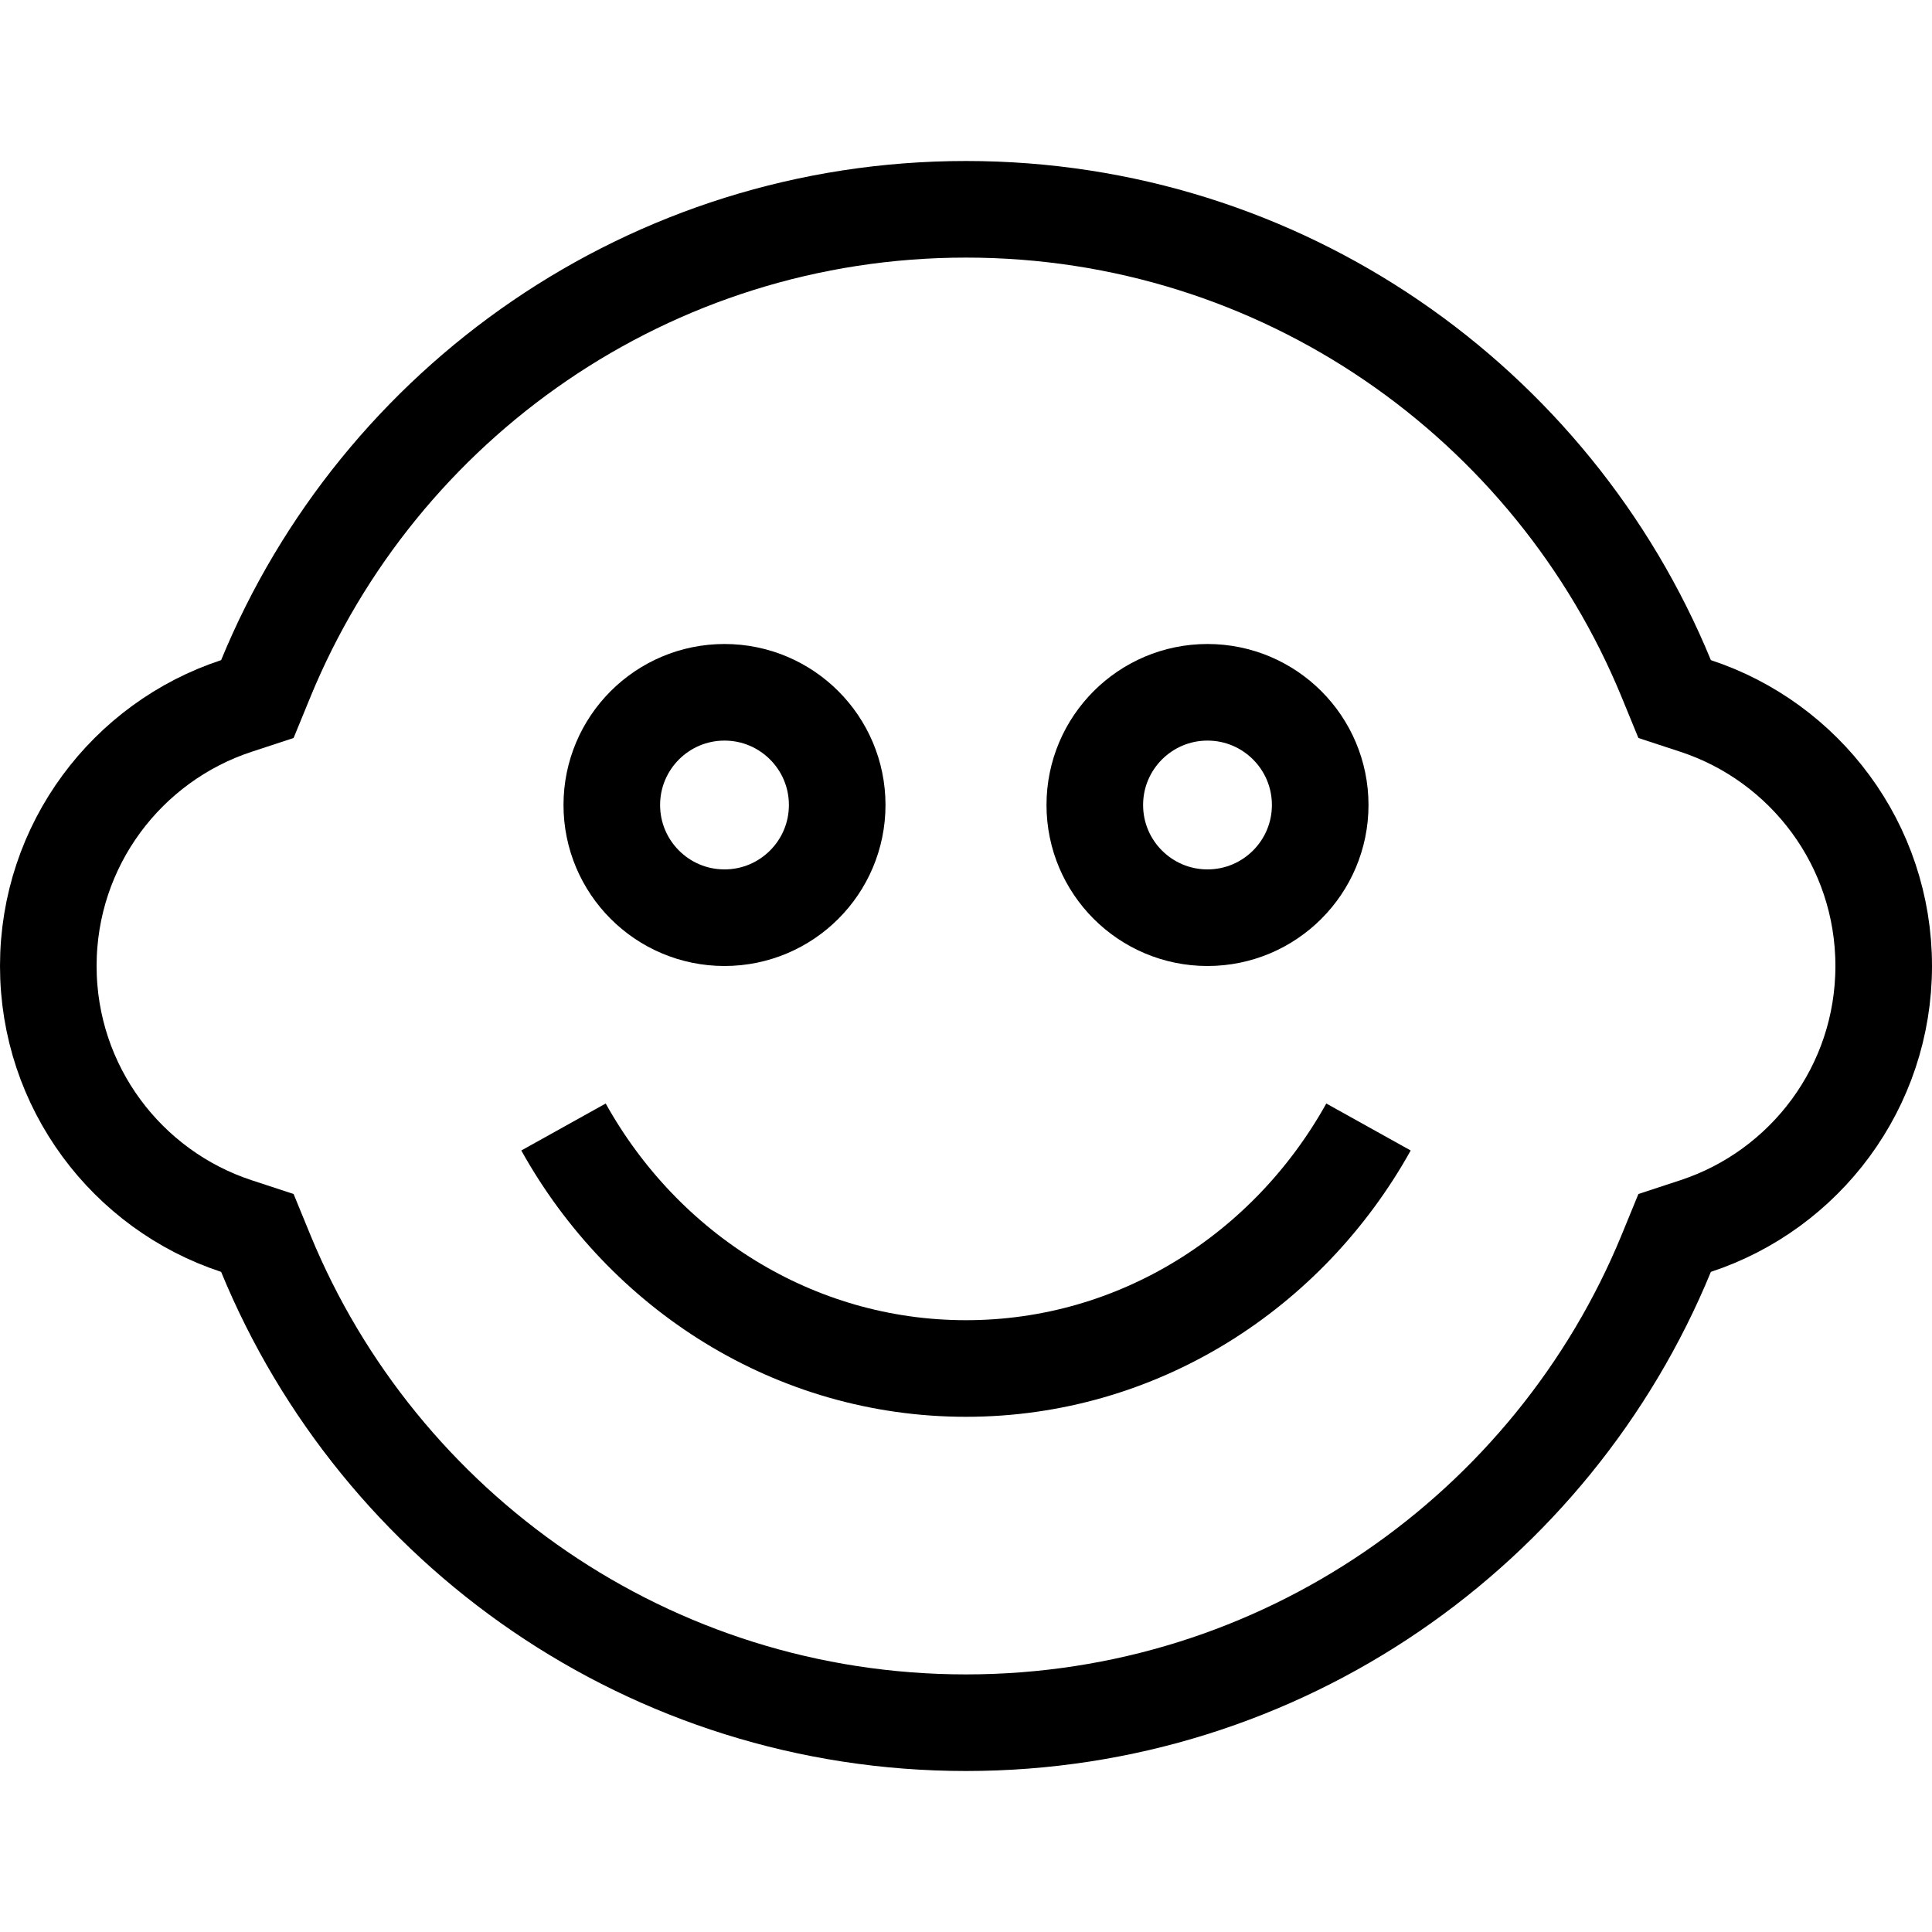 <svg width="24" height="24" viewBox="0 0 24 24" fill="none" xmlns="http://www.w3.org/2000/svg">
<path d="M2.935 8.77L3.197 8.684L3.302 8.428C4.709 5.007 8.074 2.6 12 2.6C15.926 2.6 19.291 5.007 20.698 8.428L20.803 8.684L21.065 8.77C22.422 9.217 23.4 10.495 23.4 12C23.4 13.505 22.422 14.783 21.065 15.23L20.803 15.316L20.698 15.572C19.291 18.993 15.926 21.4 12 21.4C8.074 21.4 4.709 18.993 3.302 15.572L3.197 15.316L2.935 15.23C1.578 14.783 0.6 13.505 0.6 12C0.6 10.495 1.578 9.217 2.935 8.77Z" stroke="black" stroke-width="1.2"/>
<path d="M7 14C7.998 15.793 9.863 17 12 17C14.136 17 16.002 15.793 17 14" stroke="black" stroke-width="1.2"/>
<path d="M9 11.4C8.227 11.4 7.6 10.773 7.6 10C7.6 9.227 8.227 8.6 9 8.6C9.773 8.6 10.4 9.227 10.4 10C10.4 10.773 9.773 11.4 9 11.4ZM15 11.4C14.227 11.4 13.6 10.773 13.6 10C13.6 9.227 14.227 8.6 15 8.6C15.773 8.6 16.4 9.227 16.4 10C16.4 10.773 15.773 11.4 15 11.4Z" stroke="black" stroke-width="1.2"/>
</svg>
